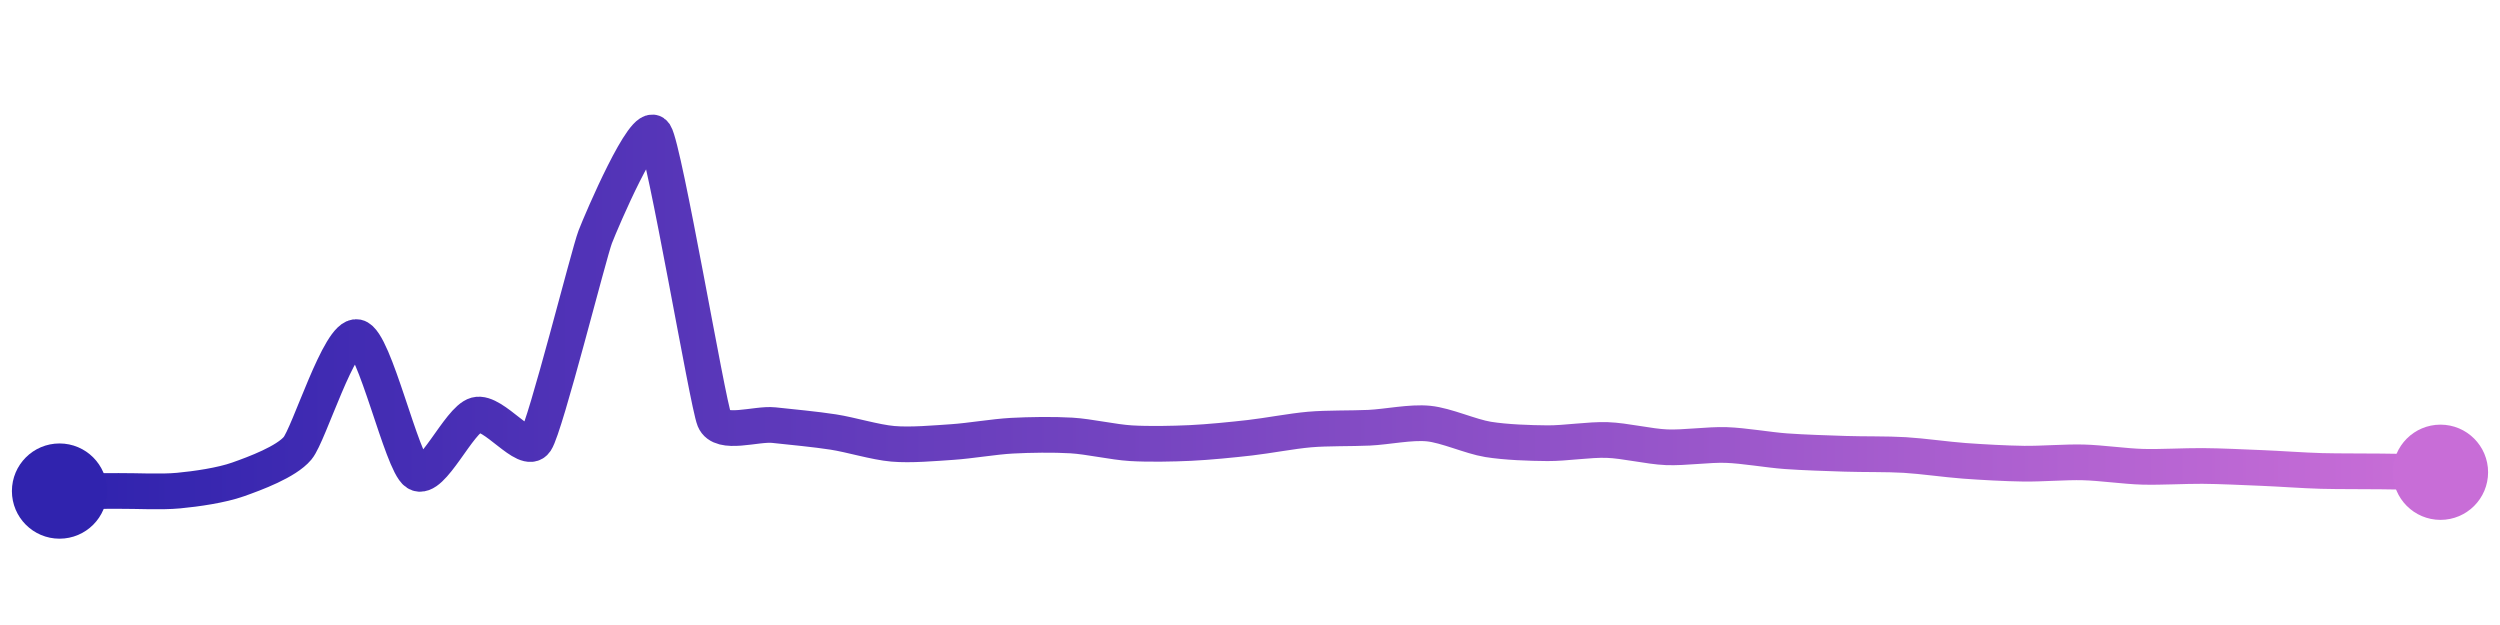 <svg width="200" height="50" viewBox="0 0 210 50" xmlns="http://www.w3.org/2000/svg">
    <defs>
        <linearGradient x1="0%" y1="0%" x2="100%" y2="0%" id="a">
            <stop stop-color="#3023AE" offset="0%"/>
            <stop stop-color="#C86DD7" offset="100%"/>
        </linearGradient>
    </defs>
    <path stroke="url(#a)"
          stroke-width="3"
          stroke-linejoin="round"
          stroke-linecap="round"
          d="M5 40 C 6.5 40, 8.5 40, 10 39.99 S 13.51 40.1, 15 39.96 S 18.59 39.52, 20 39.02 S 24.04 37.55, 25 36.4 S 28.53 26.77, 30 27.07 S 33.74 37.65, 35 38.47 S 38.55 33.99, 40 33.6 S 44.17 37.05, 45 35.8 S 49.46 20.05, 50 18.65 S 54.18 8.74, 55 10 S 59.43 32.6, 60 33.99 S 63.51 34.3, 65 34.46 S 68.52 34.81, 70 35.04 S 73.51 35.9, 75 36.03 S 78.5 35.98, 80 35.88 S 83.5 35.43, 85 35.35 S 88.5 35.24, 90 35.33 S 93.5 35.89, 95 35.98 S 98.5 36.03, 100 35.96 S 103.51 35.69, 105 35.52 S 108.51 34.96, 110 34.83 S 113.5 34.75, 115 34.68 S 118.51 34.18, 120 34.33 S 123.52 35.42, 125 35.66 S 128.5 35.97, 130 35.98 S 133.5 35.66, 135 35.71 S 138.5 36.26, 140 36.32 S 143.5 36.08, 145 36.13 S 148.5 36.54, 150 36.65 S 153.5 36.82, 155 36.87 S 158.5 36.88, 160 36.97 S 163.5 37.35, 165 37.46 S 168.5 37.68, 170 37.7 S 173.5 37.55, 175 37.59 S 178.5 37.92, 180 37.96 S 183.5 37.88, 185 37.89 S 188.5 38, 190 38.06 S 193.5 38.27, 195 38.31 S 198.5 38.33, 200 38.35 S 203.5 38.4, 205 38.42"
          fill="none"/>
    <circle r="4" cx="5" cy="40" fill="#3023AE"/>
    <circle r="4" cx="205" cy="38.42" fill="#C86DD7"/>      
</svg>